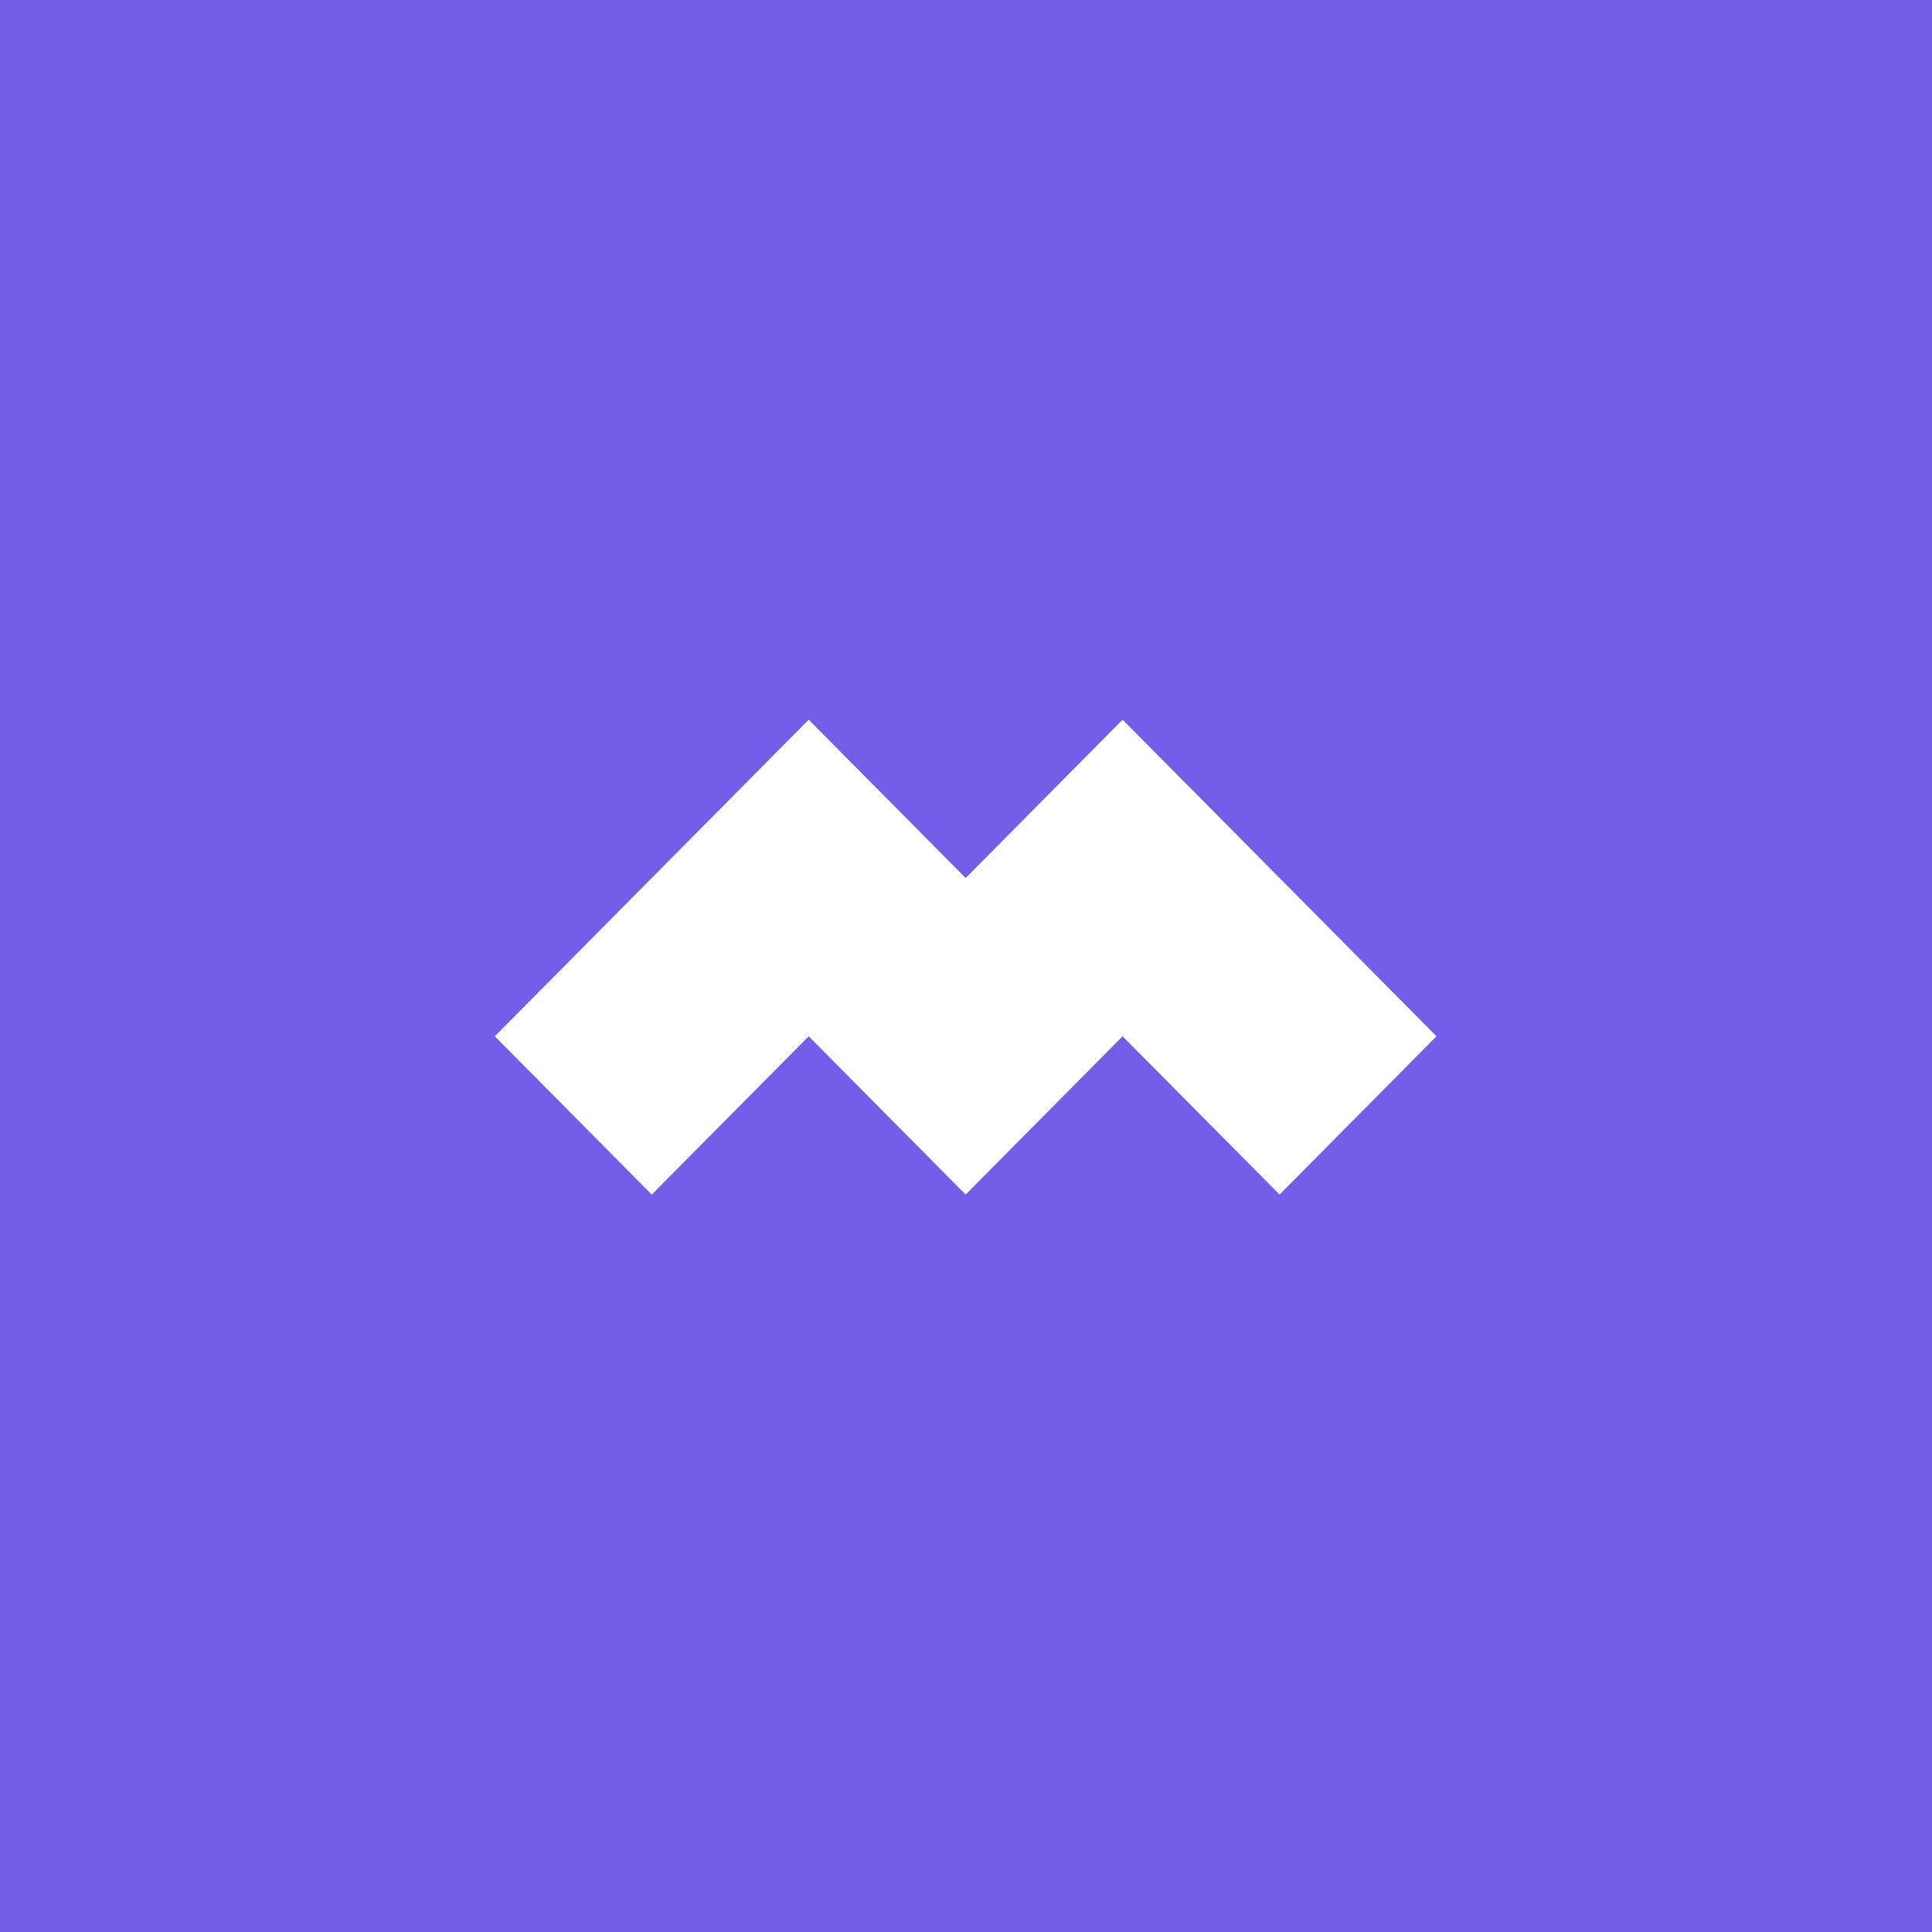 <svg width="81" height="81" fill="none" xmlns="http://www.w3.org/2000/svg"><path fill="#735DE9" d="M0 0h81v81H0z"/><path d="m40.485 36.81-6.58-6.636-13.16 13.273 6.58 6.636 6.58-6.636 6.58 6.636 6.58-6.636 6.581 6.636 6.58-6.636-13.16-13.273-6.58 6.636Z" fill="#fff"/></svg>